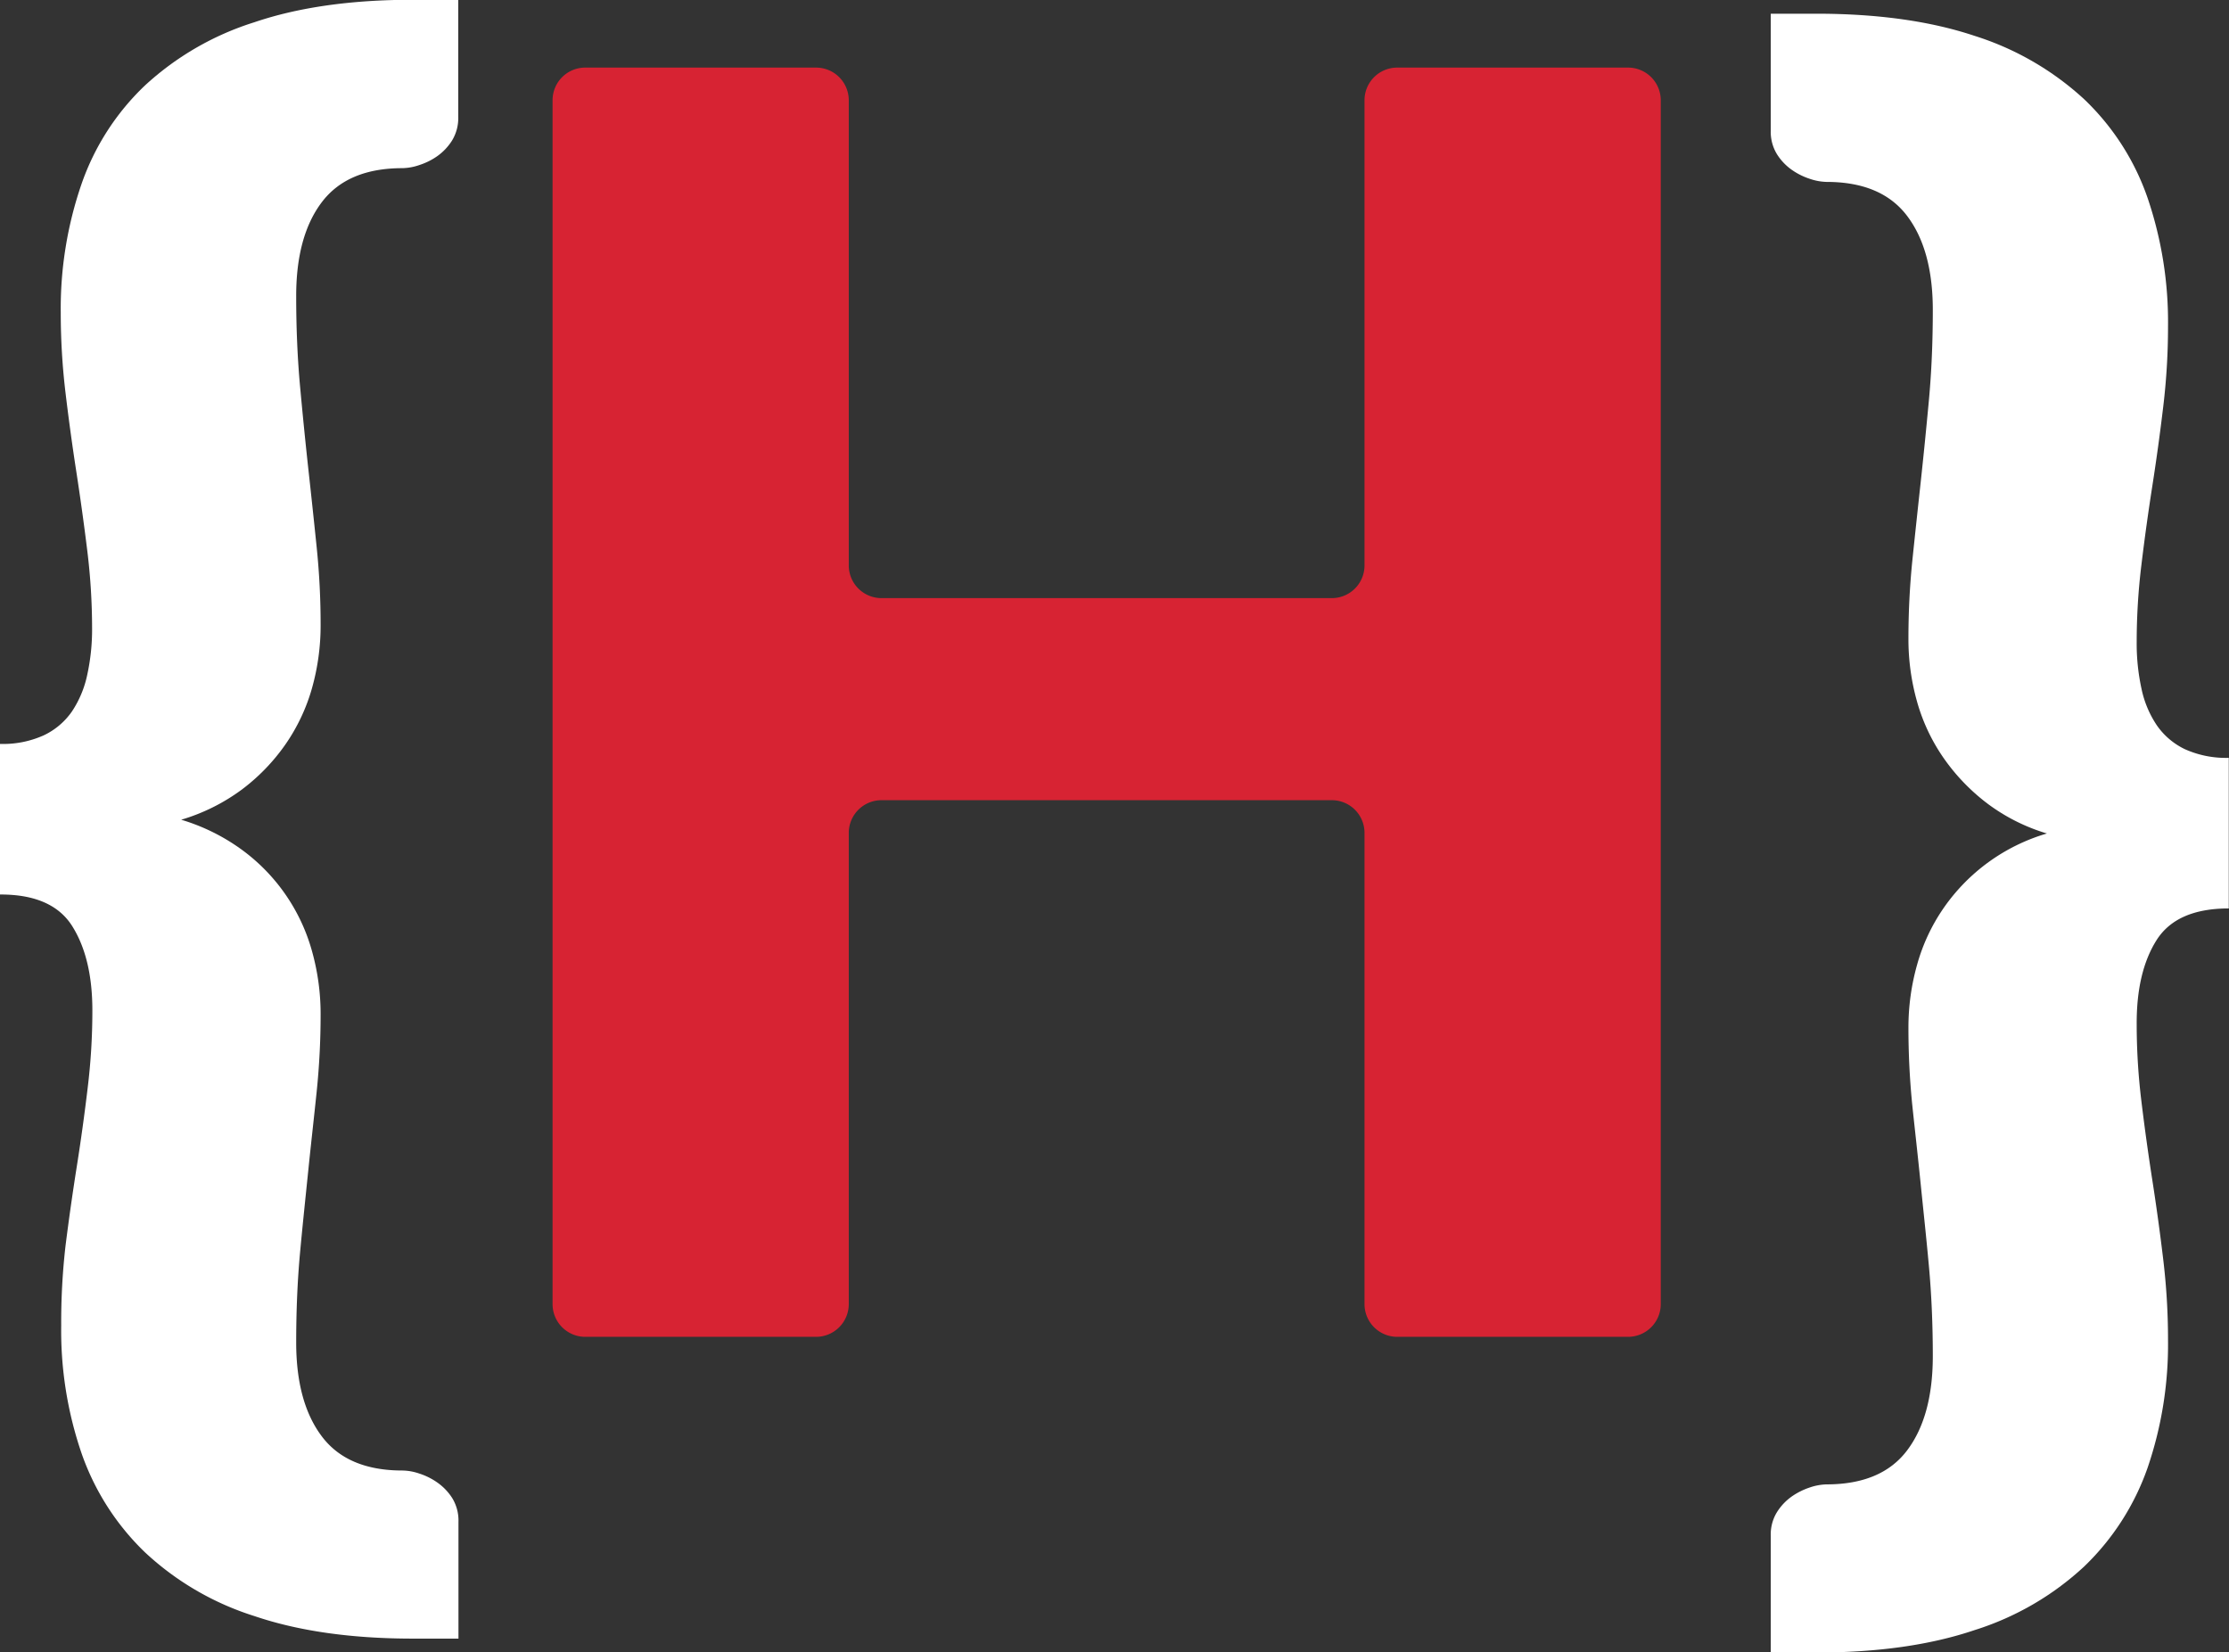 <svg id="Layer_1" data-name="Layer 1" xmlns="http://www.w3.org/2000/svg" viewBox="0 0 396.97 294.29"><rect x="0" y="0" width="396.97" height="294.29" fill="#333333" stroke="none"/><defs><style>.cls-1{fill:#fff;}.cls-2{fill:#d72333;}</style></defs><path class="cls-1" d="M76.78,201.18q0-9.3-3.57-15t-12.88-5.66V153.7a17.68,17.68,0,0,0,7.83-1.55,12.72,12.72,0,0,0,5-4.26,18.7,18.7,0,0,0,2.71-6.52,37.78,37.78,0,0,0,.86-8.3,113.52,113.52,0,0,0-.86-13.81q-.86-7-1.94-14T72,91.18a120,120,0,0,1-.85-14.28A68,68,0,0,1,74.84,54,44.17,44.17,0,0,1,86.16,36.41a51.42,51.42,0,0,1,19.48-11.25q11.77-4,28.23-4h8.07V42a7.68,7.68,0,0,1-1.08,4.19A9.8,9.8,0,0,1,138.22,49,11.86,11.86,0,0,1,135,50.6a9.75,9.75,0,0,1-3,.55q-9.76,0-14.35,6.05T113.08,74q0,8.53.7,16.14t1.47,14.66q.78,7.06,1.48,13.89a134.28,134.28,0,0,1,.7,13.81,41.15,41.15,0,0,1-1.55,11.32,33.63,33.63,0,0,1-4.74,10,35.2,35.2,0,0,1-7.83,8.07A34.6,34.6,0,0,1,92.6,167.2a35.59,35.59,0,0,1,10.71,5.28,33.41,33.41,0,0,1,12.57,18.07,41.55,41.55,0,0,1,1.55,11.25,134.28,134.28,0,0,1-.7,13.81c-.47,4.56-1,9.18-1.48,13.89s-1,9.59-1.47,14.66-.7,10.45-.7,16.14q0,10.69,4.58,16.75T132,283.11a9.7,9.7,0,0,1,3,.54,11.86,11.86,0,0,1,3.26,1.63,9.8,9.8,0,0,1,2.64,2.79,7.68,7.68,0,0,1,1.08,4.19v20.79h-8.07q-16.44,0-28.23-4a51,51,0,0,1-19.48-11.32,45,45,0,0,1-11.32-17.61,67.42,67.42,0,0,1-3.65-22.81A120,120,0,0,1,72,243.07Q72.9,235.95,74,229t1.94-14A113.39,113.39,0,0,0,76.78,201.18Z" transform="translate(-60.33 -21.2)"/><path class="cls-2" d="M350.27,259.3h-41.1a5.83,5.83,0,0,1-5.83-5.82V169.55a5.82,5.82,0,0,0-5.82-5.83H217.31a5.83,5.83,0,0,0-5.82,5.83v83.93a5.83,5.83,0,0,1-5.82,5.82H164.56a5.82,5.82,0,0,1-5.82-5.82V39.06a5.81,5.81,0,0,1,5.82-5.82h41.11a5.82,5.82,0,0,1,5.82,5.82V121.9a5.83,5.83,0,0,0,5.82,5.83h80.21a5.82,5.82,0,0,0,5.82-5.83V39.06a5.82,5.82,0,0,1,5.83-5.82h41.1a5.82,5.82,0,0,1,5.83,5.82V253.48A5.83,5.83,0,0,1,350.27,259.3Z" transform="translate(-60.33 -21.2)"/><path class="cls-1" d="M440.86,203.62a113.61,113.61,0,0,0,.85,13.81q.85,7,1.94,14t1.94,14.12a120,120,0,0,1,.85,14.28,67.86,67.86,0,0,1-3.64,22.8,44.89,44.89,0,0,1-11.33,17.61A51.19,51.19,0,0,1,412,311.53q-11.81,4-28.24,4h-8.07v-20.8a7.56,7.56,0,0,1,1.09-4.18,9.8,9.8,0,0,1,2.63-2.8,12.44,12.44,0,0,1,3.26-1.63,10,10,0,0,1,2.95-.54q9.78,0,14.35-6.05t4.58-16.76q0-8.52-.7-16.13c-.46-5.07-1-10-1.47-14.67s-1-9.33-1.48-13.88a137.31,137.31,0,0,1-.69-13.81A41.06,41.06,0,0,1,401.76,193a33.46,33.46,0,0,1,4.73-10.09,34,34,0,0,1,18.38-13.26,33.78,33.78,0,0,1-10.62-5.35,35.94,35.94,0,0,1-7.76-8.07,33.47,33.47,0,0,1-4.73-10,40.84,40.84,0,0,1-1.55-11.33,137.46,137.46,0,0,1,.69-13.81q.71-6.82,1.48-13.88c.51-4.71,1-9.6,1.47-14.67s.7-10.44.7-16.13q0-10.71-4.58-16.76t-14.35-6.05a10,10,0,0,1-2.95-.54,12.14,12.14,0,0,1-3.26-1.63,9.76,9.76,0,0,1-2.63-2.79,7.62,7.62,0,0,1-1.09-4.19V23.64h8.07q16.44,0,28.24,3.95a51.71,51.71,0,0,1,19.47,11.25A44.19,44.19,0,0,1,442.8,56.45a68.61,68.61,0,0,1,3.64,22.89,119.82,119.82,0,0,1-.85,14.27q-.85,7.14-1.94,14.12t-1.94,14a113.61,113.61,0,0,0-.85,13.81,37.8,37.8,0,0,0,.85,8.3,18.44,18.44,0,0,0,2.72,6.52,12.79,12.79,0,0,0,5,4.27,17.82,17.82,0,0,0,7.83,1.55V183q-9.3,0-12.87,5.66T440.86,203.62Z" transform="translate(-60.33 -21.2)"/></svg>